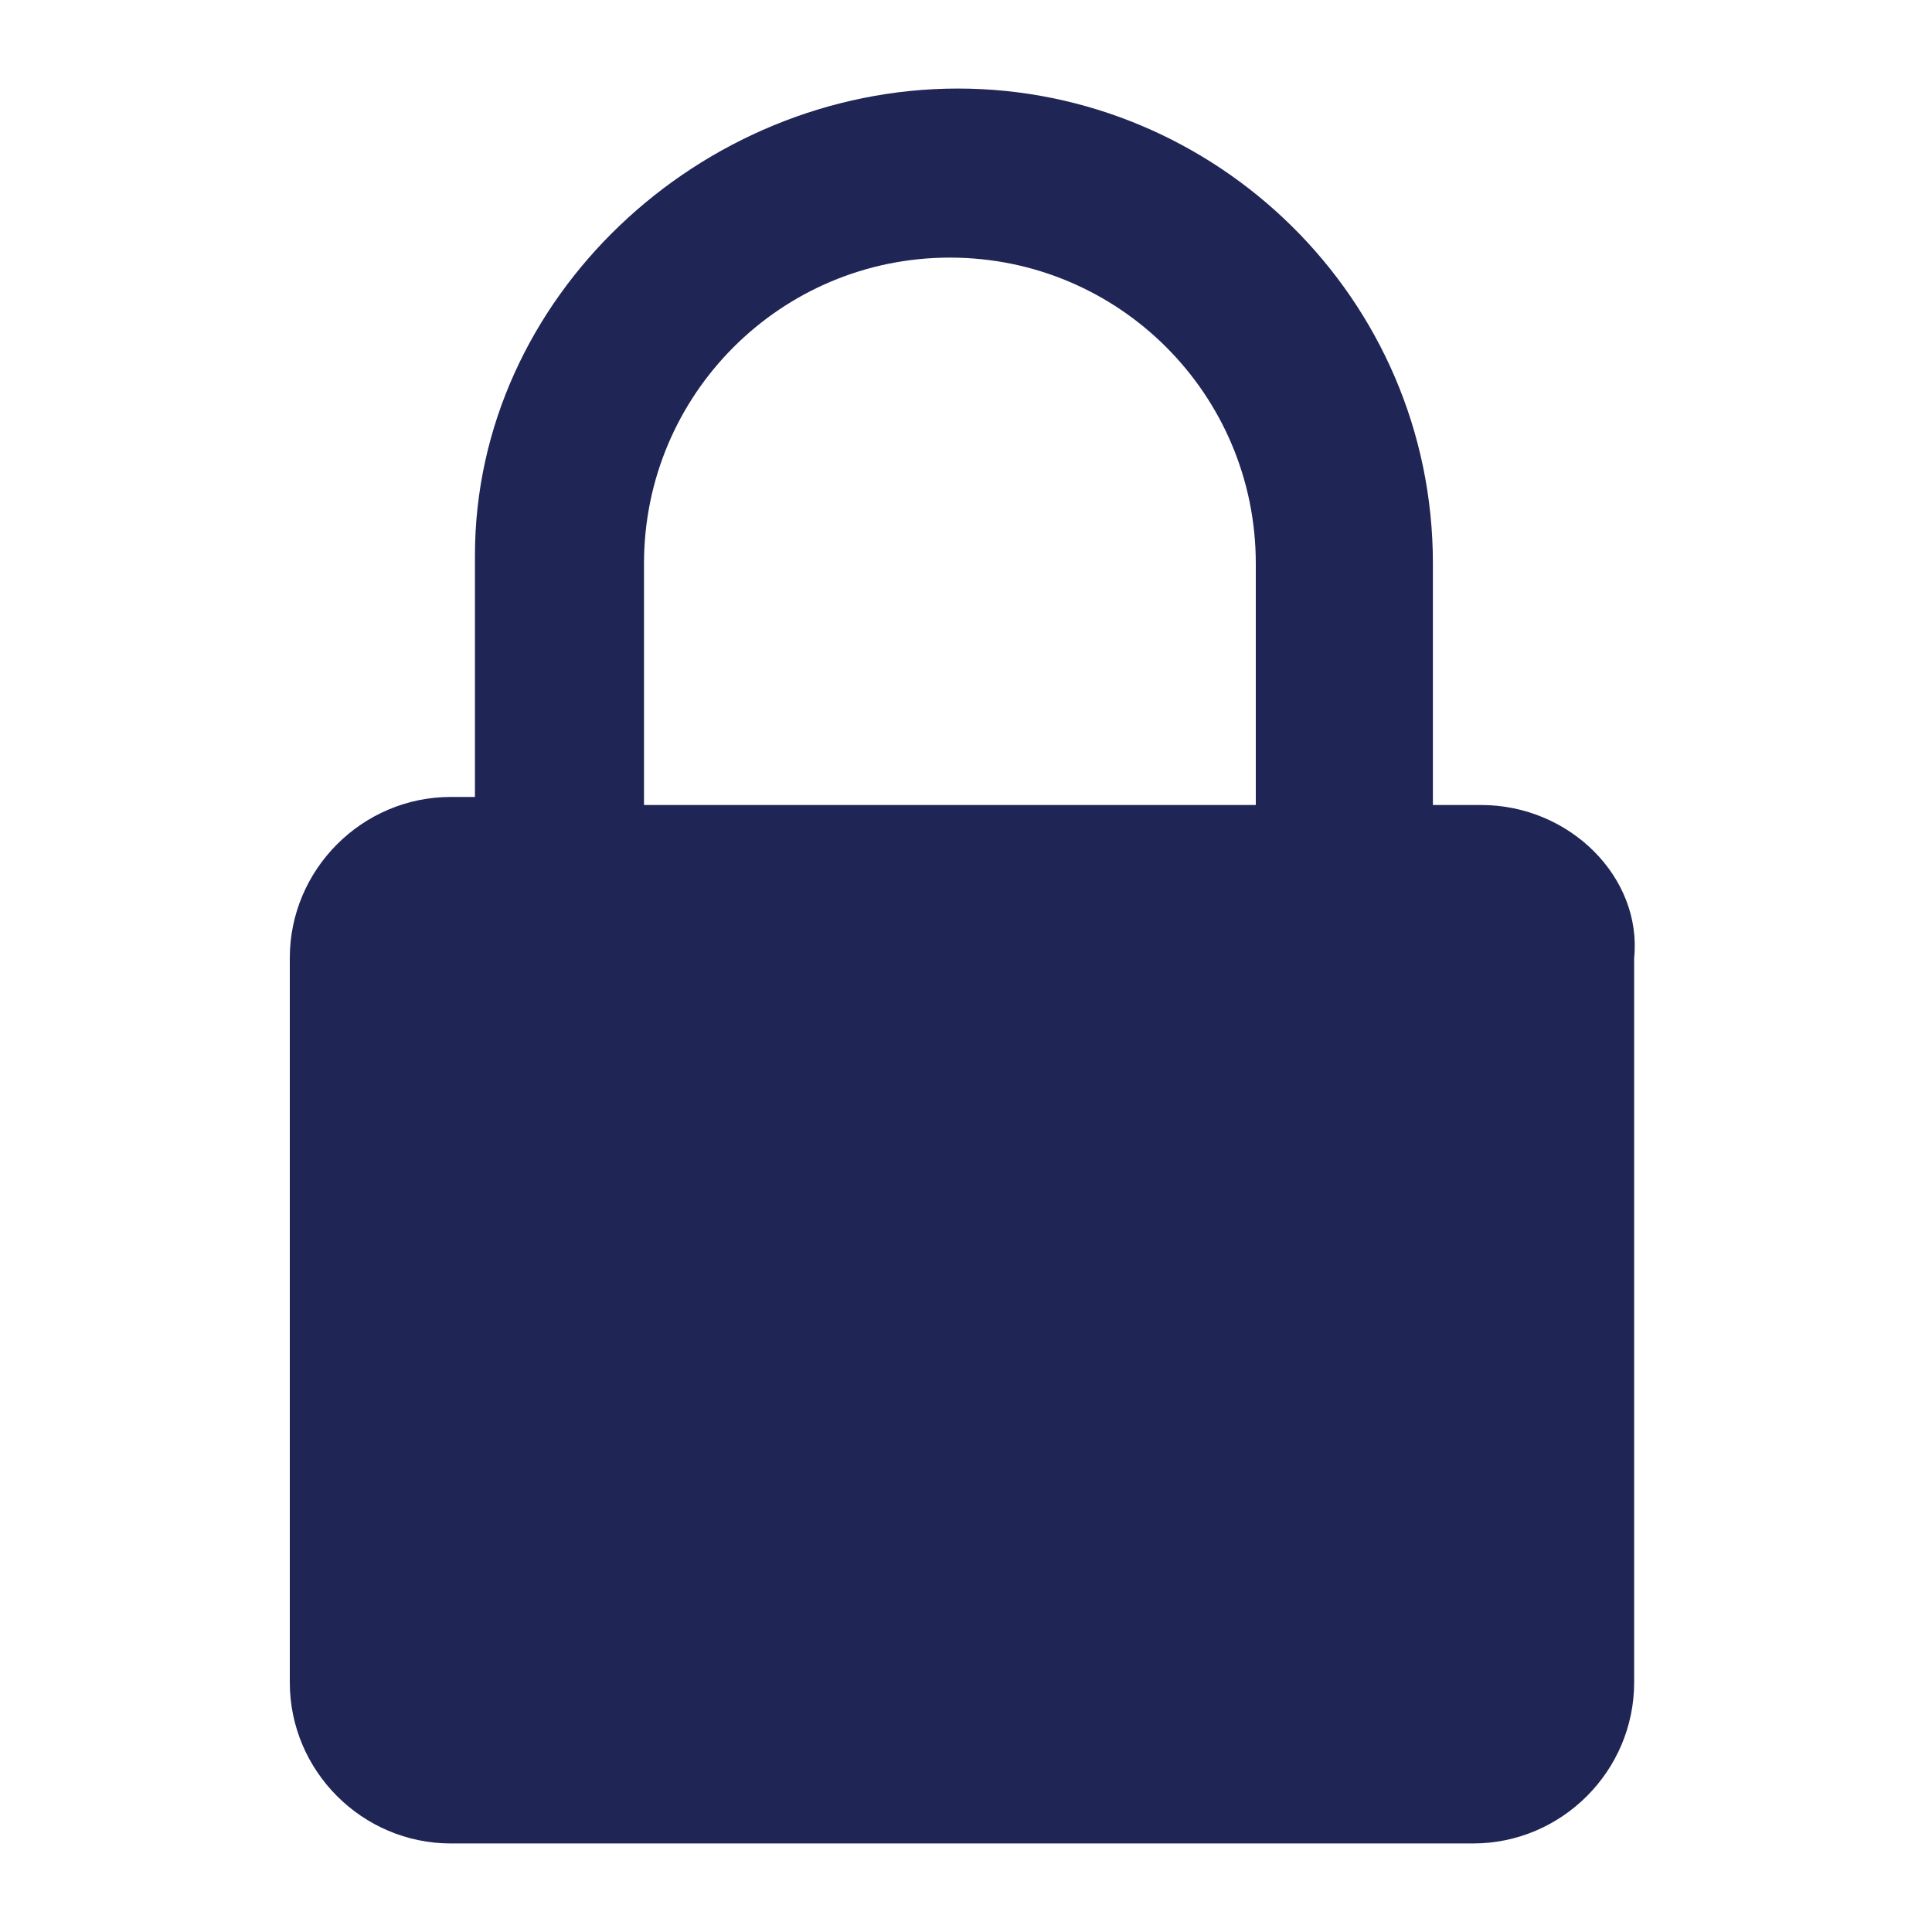 <svg version="1.1" id="Layer_1" xmlns="http://www.w3.org/2000/svg" xmlns:xlink="http://www.w3.org/1999/xlink" x="0px" y="0px" viewBox="0 0 24 24" enable-background="new 0 0 24 24" xml:space="preserve"><path fill="#1F2555" d="M18.4,10h-0.6V7c0-3.3-2.7-5.9-5.9-5.9c-3.2,0-6,2.6-6,5.8v3H5.6c-1.1,0-2,0.9-2,2v9c0,1.1,0.9,2,2,2h12.7	c1.1,0,2-0.9,2-2v-9C20.4,10.9,19.5,10,18.4,10z M15.6,10H8V7c0-2.1,1.7-3.8,3.8-3.8c2.1,0,3.8,1.7,3.8,3.8V10z"/></svg>
